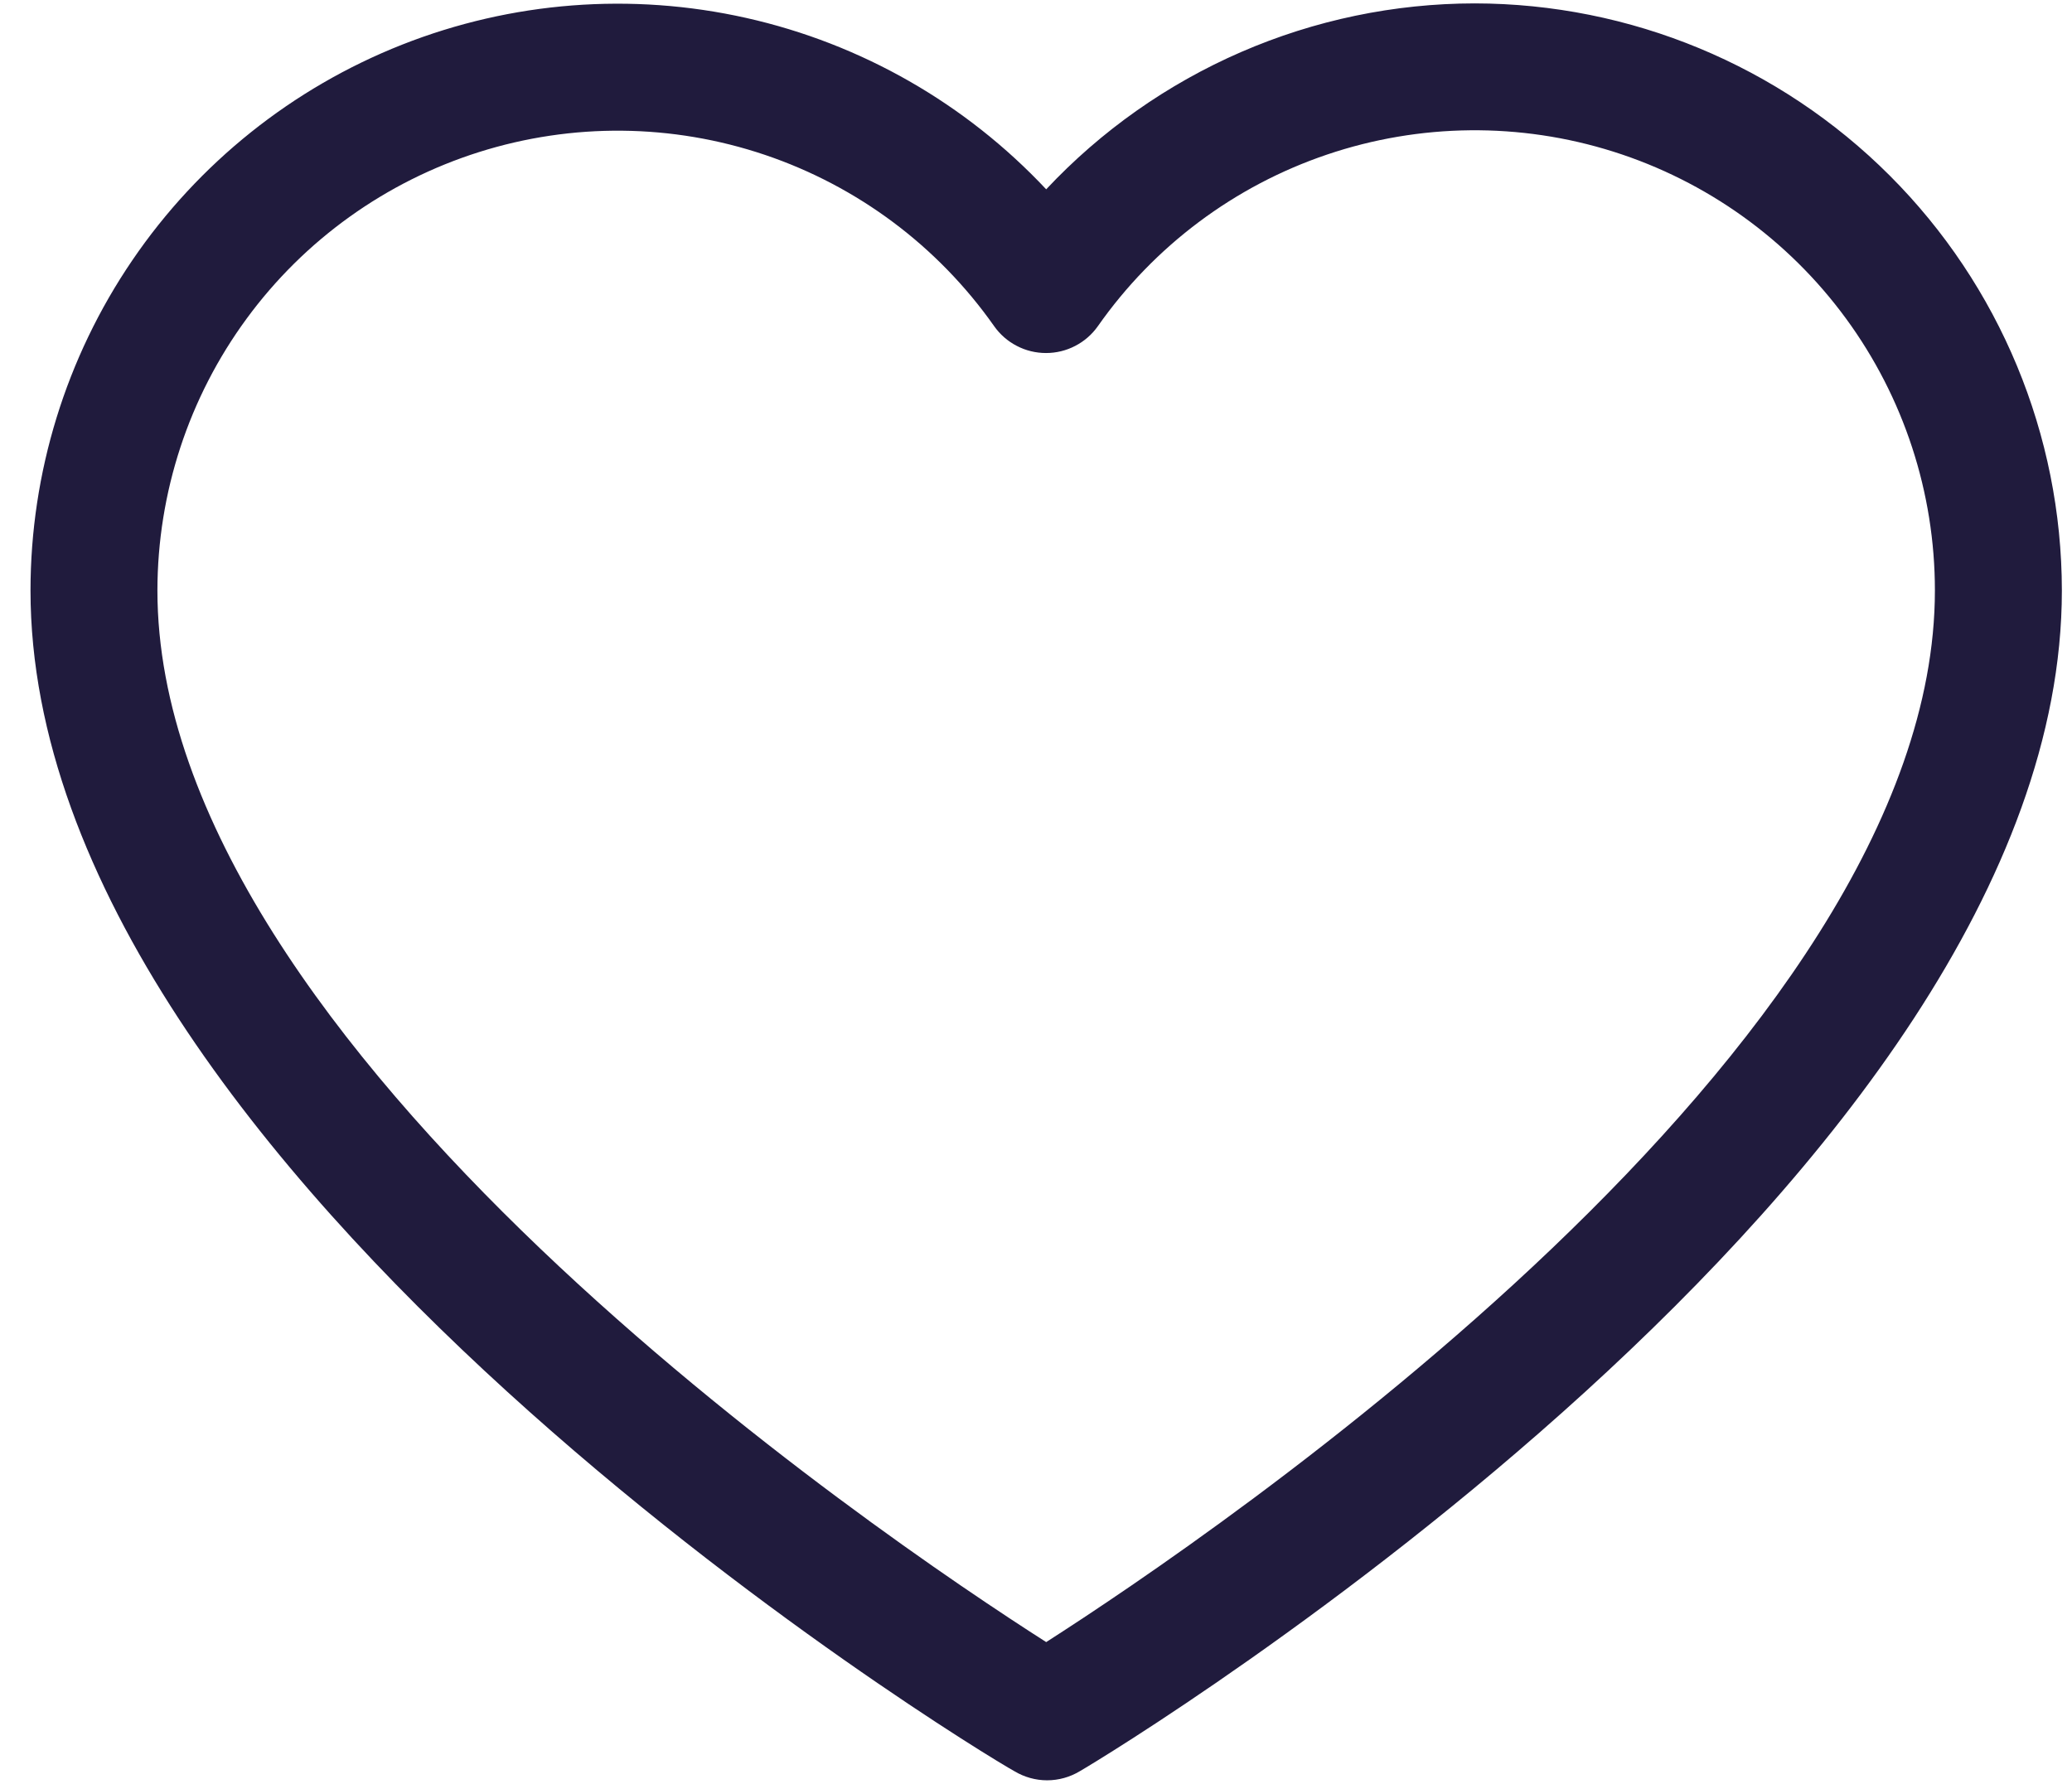 <svg width="36" height="31" viewBox="0 0 36 31" fill="none" xmlns="http://www.w3.org/2000/svg">
<path d="M25.622 0.059C24.226 0.06 22.845 0.348 21.564 0.904C20.284 1.46 19.131 2.272 18.177 3.29C16.778 1.798 14.963 0.76 12.967 0.312C10.971 -0.136 8.886 0.026 6.984 0.777C5.081 1.529 3.448 2.835 2.297 4.526C1.146 6.217 0.531 8.215 0.53 10.261C0.53 20.419 16.914 30.39 17.625 30.781C17.797 30.884 17.993 30.939 18.193 30.939C18.393 30.939 18.59 30.884 18.761 30.781C19.439 30.39 35.824 20.419 35.824 10.261C35.821 7.556 34.745 4.963 32.832 3.05C30.92 1.138 28.326 0.062 25.622 0.059ZM18.177 28.537C15.325 26.717 2.735 18.213 2.735 10.261C2.737 8.562 3.279 6.909 4.284 5.539C5.288 4.169 6.703 3.155 8.322 2.643C9.942 2.131 11.682 2.148 13.292 2.692C14.901 3.236 16.295 4.278 17.272 5.667C17.374 5.812 17.509 5.93 17.666 6.011C17.823 6.093 17.997 6.135 18.174 6.135C18.351 6.135 18.525 6.093 18.682 6.011C18.839 5.93 18.974 5.812 19.076 5.667C20.052 4.276 21.446 3.231 23.057 2.686C24.667 2.141 26.409 2.123 28.03 2.635C29.651 3.147 31.067 4.162 32.072 5.534C33.077 6.905 33.618 8.561 33.618 10.261C33.618 18.208 21.028 26.711 18.177 28.537Z" fill="#201B3D"/>
</svg>
